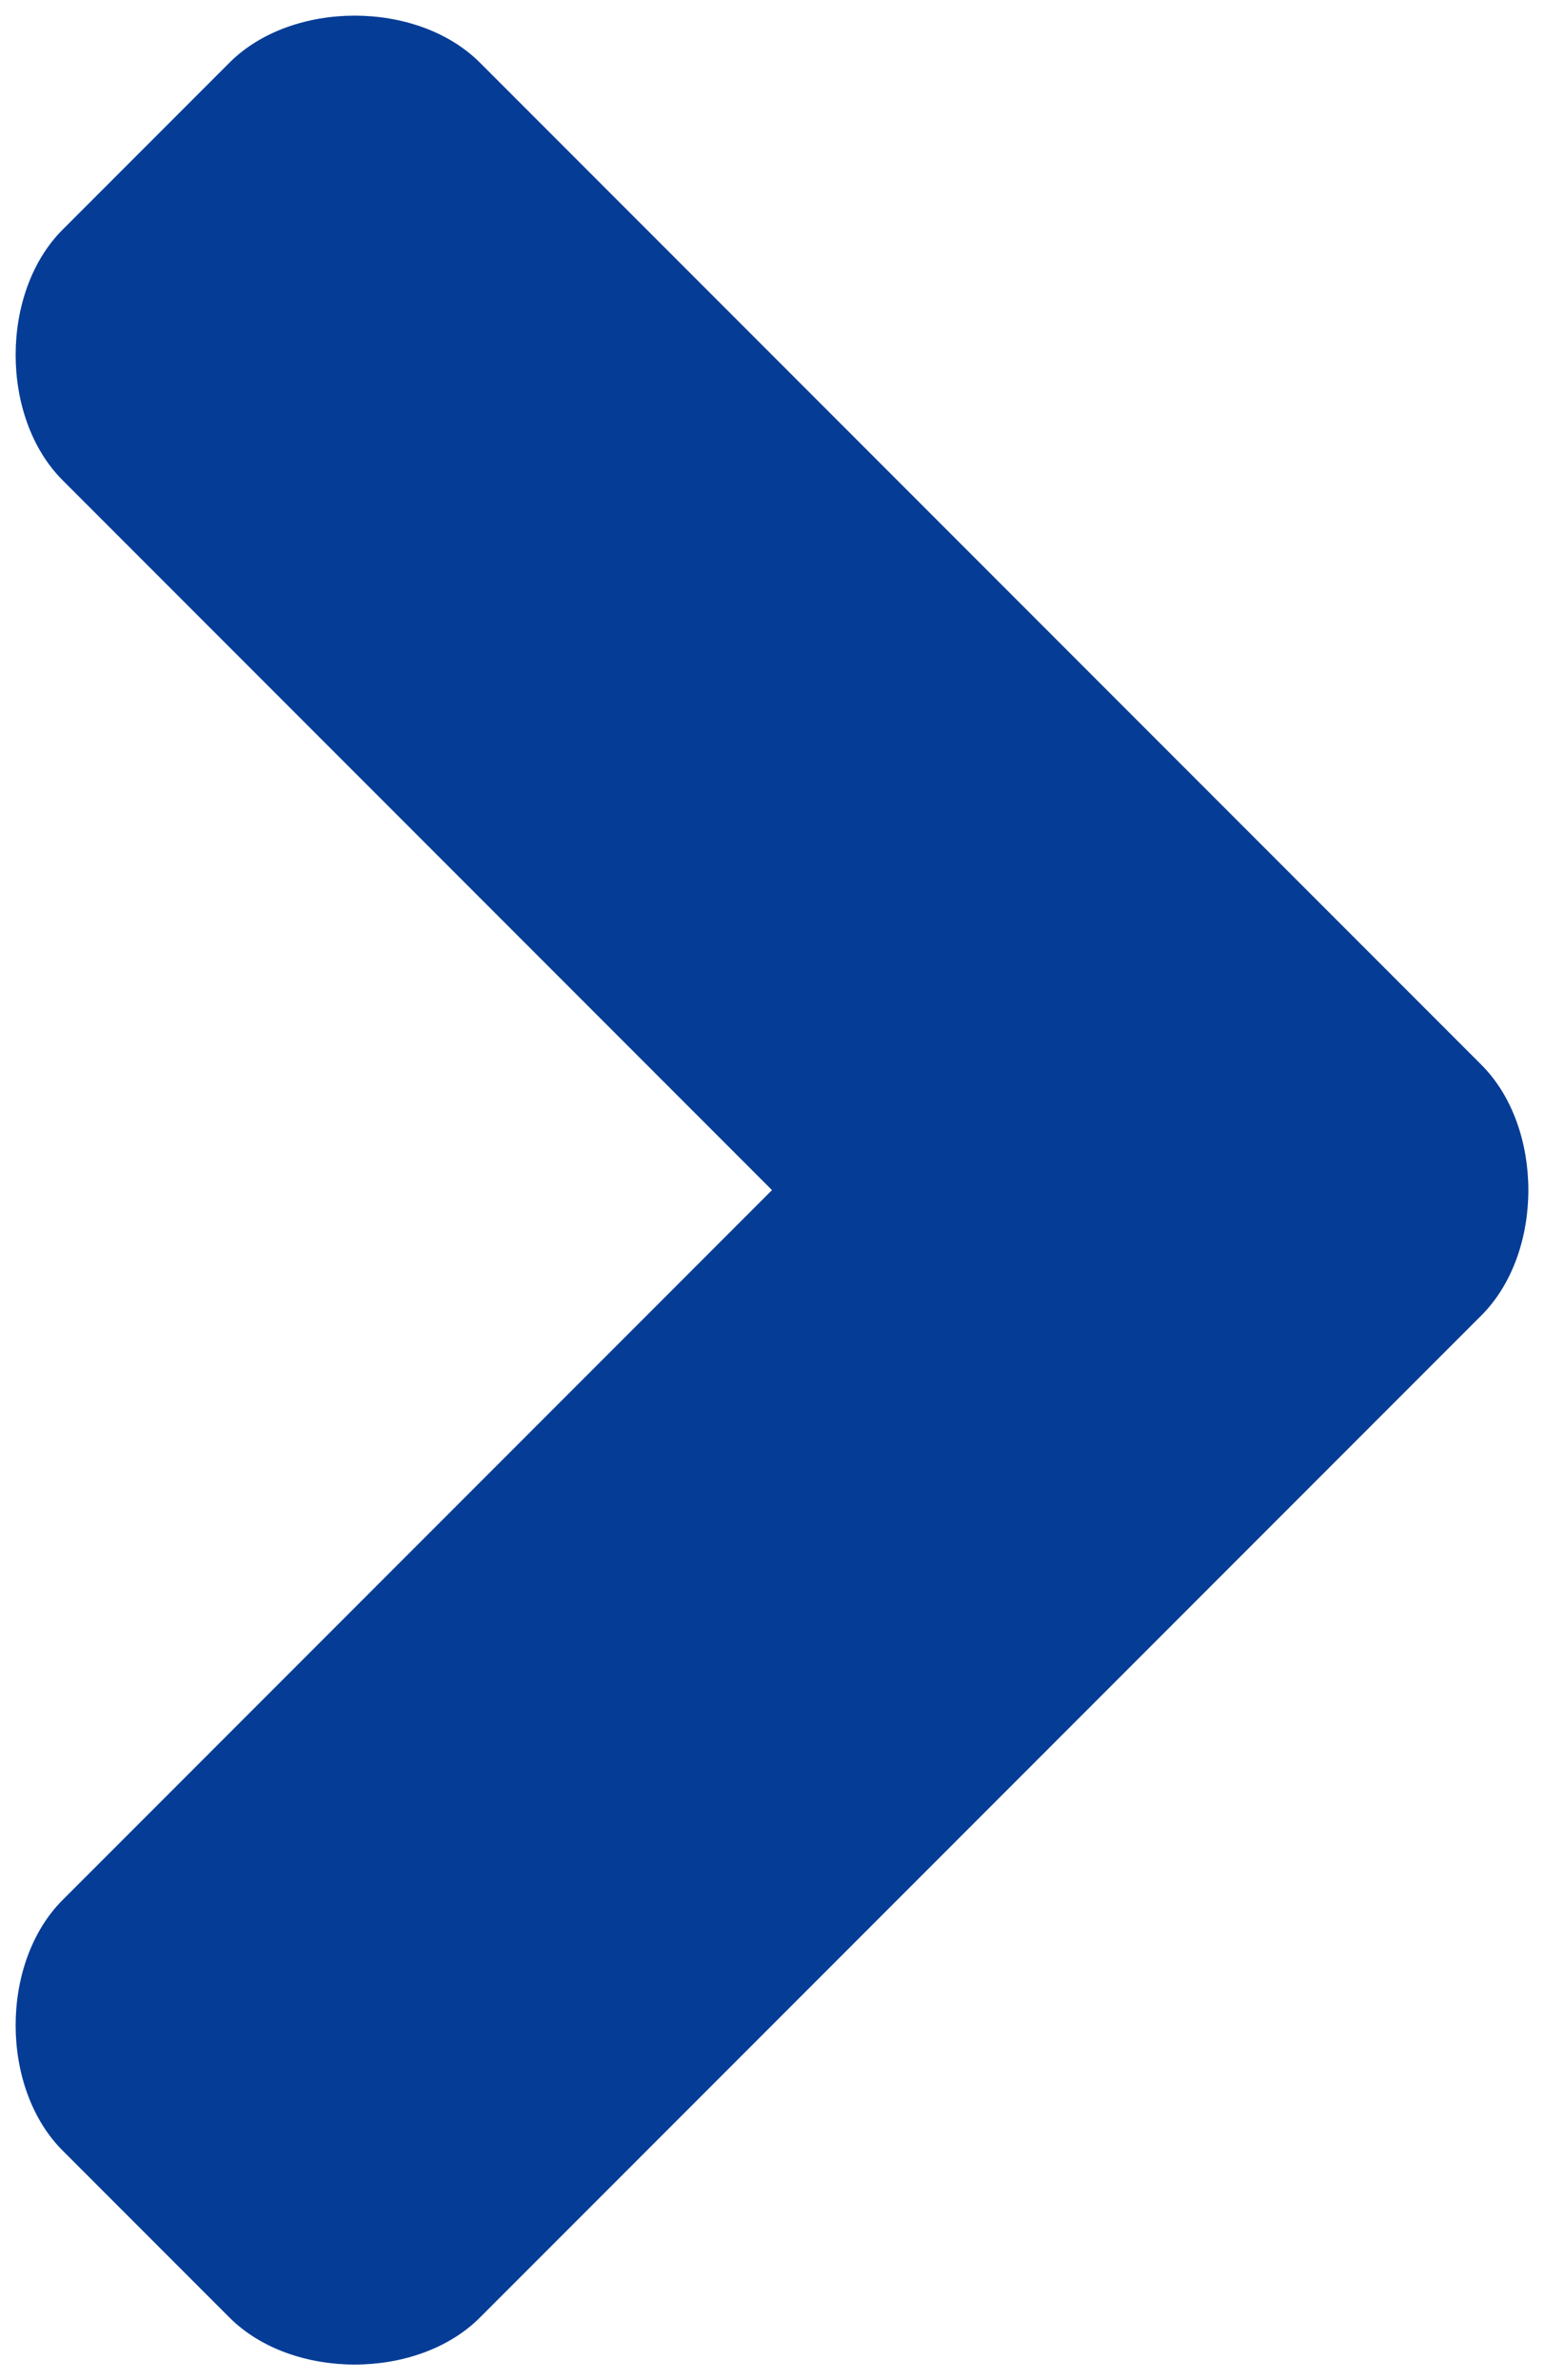 <?xml version="1.0" encoding="UTF-8"?>
<svg id="Layer_1" data-name="Layer 1" xmlns="http://www.w3.org/2000/svg" version="1.1" viewBox="0 0 7.4 11.4">
  <defs>
    <style>
      .cls-1 {
        fill: #053c96;
        stroke-width: 0px;
      }
    </style>
  </defs>
  <path id="Icon_awesome-angle-right" data-name="Icon awesome-angle-right" class="cls-1" d="M7.1,6.3l-4.8,4.8c-.3.3-.9.3-1.2,0,0,0,0,0,0,0l-.8-.8c-.3-.3-.3-.9,0-1.2,0,0,0,0,0,0l3.4-3.4L.3,2.3c-.3-.3-.3-.9,0-1.2,0,0,0,0,0,0l.8-.8c.3-.3.9-.3,1.2,0,0,0,0,0,0,0l4.8,4.8c.3.3.3.9,0,1.2,0,0,0,0,0,0h0Z"/>
</svg>
